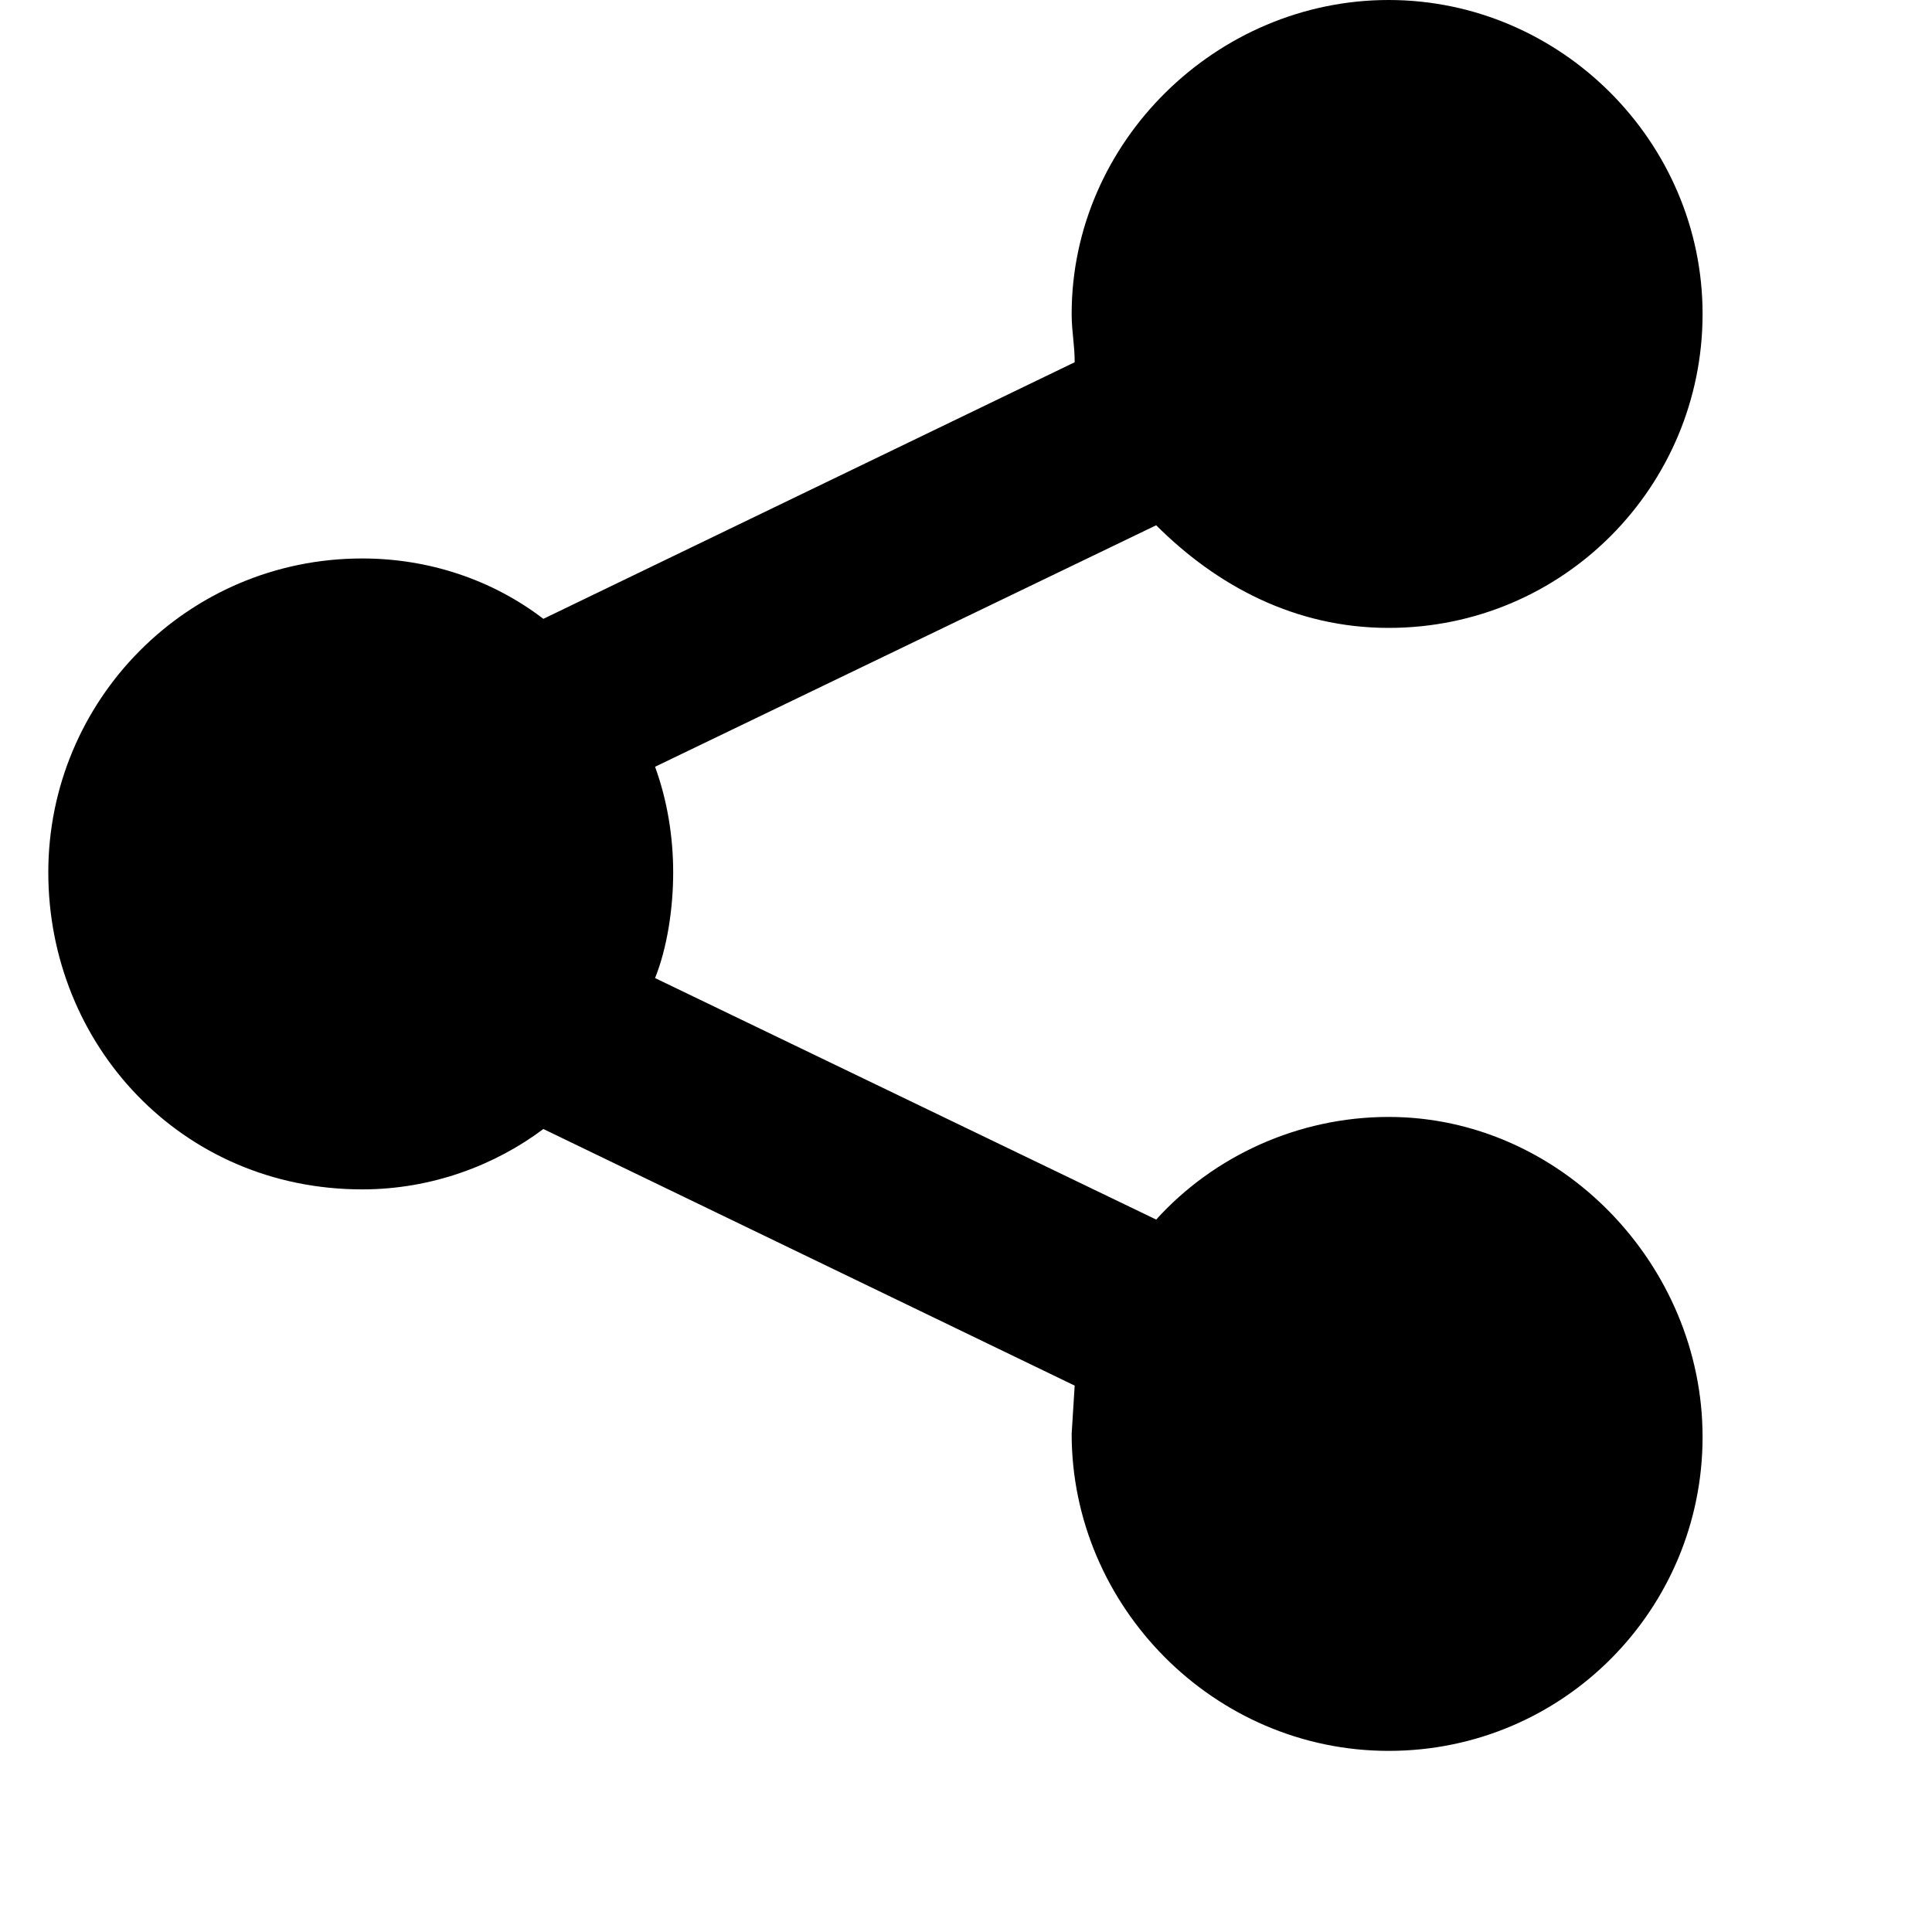<svg xmlns="http://www.w3.org/2000/svg" viewBox="0 0 64 64"><path d="M46 37c-3 0-5.8 1.3-7.7 3.4l-16.6-8c.4-1 .6-2.3.6-3.5s-.2-2.4-.6-3.5l16.6-8c2 2 4.6 3.4 7.7 3.4 5.8 0 10.4-4.7 10.4-10.4S51.7 0 46 0 35.5 4.7 35.5 10.4c0 .6.1 1 .1 1.6L18 20.5c-1.7-1.3-3.8-2-6-2-5.8 0-10.4 4.7-10.4 10.4S6 39.4 12 39.4c2.3 0 4.4-.8 6-2l17.6 8.5-.1 1.6C35.5 53.2 40.2 58 46 58s10.4-4.7 10.4-10.4S51.7 37 46 37z"/></svg>